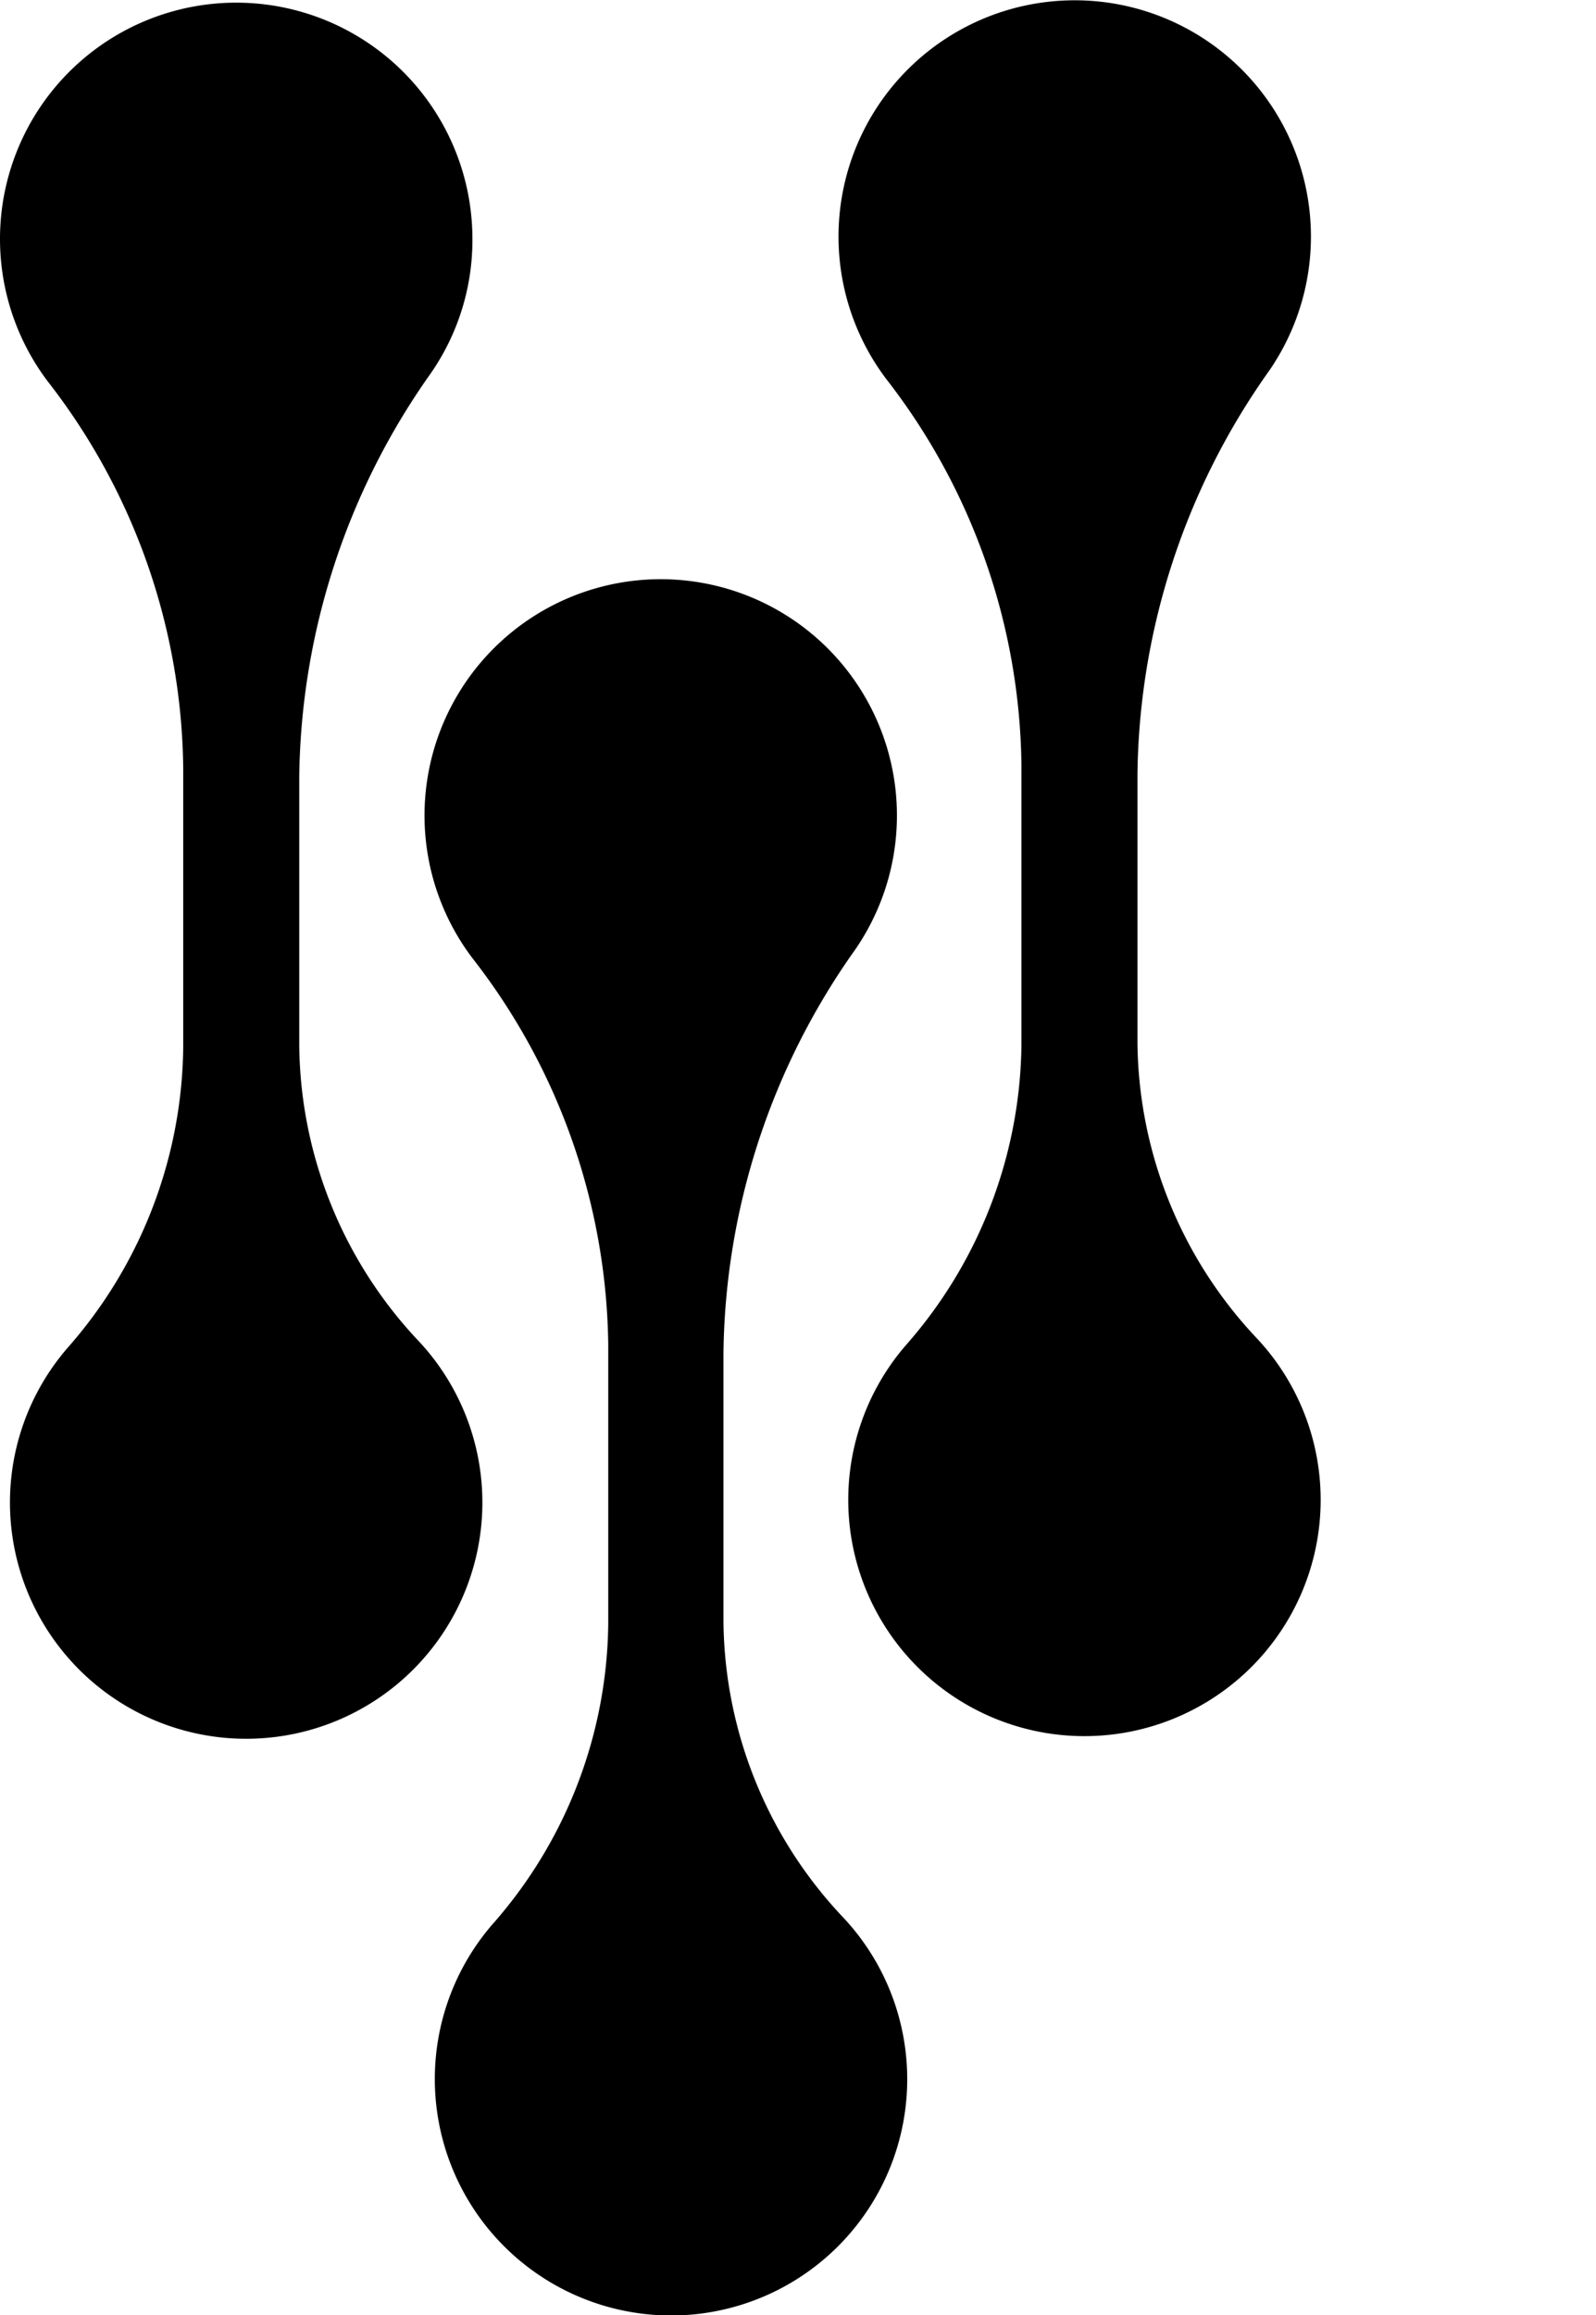<?xml version="1.0" encoding="UTF-8"?>
<?xml-stylesheet href="/css/style.css" type="text/css"?>
<svg class = "logo" xmlns="http://www.w3.org/2000/svg" viewBox="0 0 100 145">
<g id="Layer_2" data-name="Layer 2">
<g id="Layer_9" data-name="Layer 9">
<path d="M64,65.45V47.93a40.13,40.13,0,0,0-8.47-24.19,14.8,14.8,0,1,1,24-.53,44.47,44.47,0,0,0-8.26,25.25V65.35a27.34,27.34,0,0,0,7.54,18.54,14.8,14.8,0,1,1-22.08.4A28.94,28.94,0,0,0,64,65.45Z"/>
<path d="M43,145a14.81,14.81,0,0,1-12.18-24.43,28.89,28.89,0,0,0,7.29-18.84V84.18A40.13,40.13,0,0,0,29.59,60a14.8,14.8,0,1,1,24-.53,44.47,44.47,0,0,0-8.26,25.25V101.6a27.34,27.34,0,0,0,7.54,18.54A14.8,14.8,0,0,1,43,145"/>
<path d="M11.48,65.61V48.09A40.1,40.1,0,0,0,3,23.9,14.8,14.8,0,1,1,29.6,15,14.63,14.63,0,0,1,27,23.37a44.56,44.56,0,0,0-8.25,25.26V65.52a27.36,27.36,0,0,0,7.54,18.54,14.8,14.8,0,1,1-22.08.39A28.92,28.92,0,0,0,11.48,65.61Z"/>
</g></g></svg>